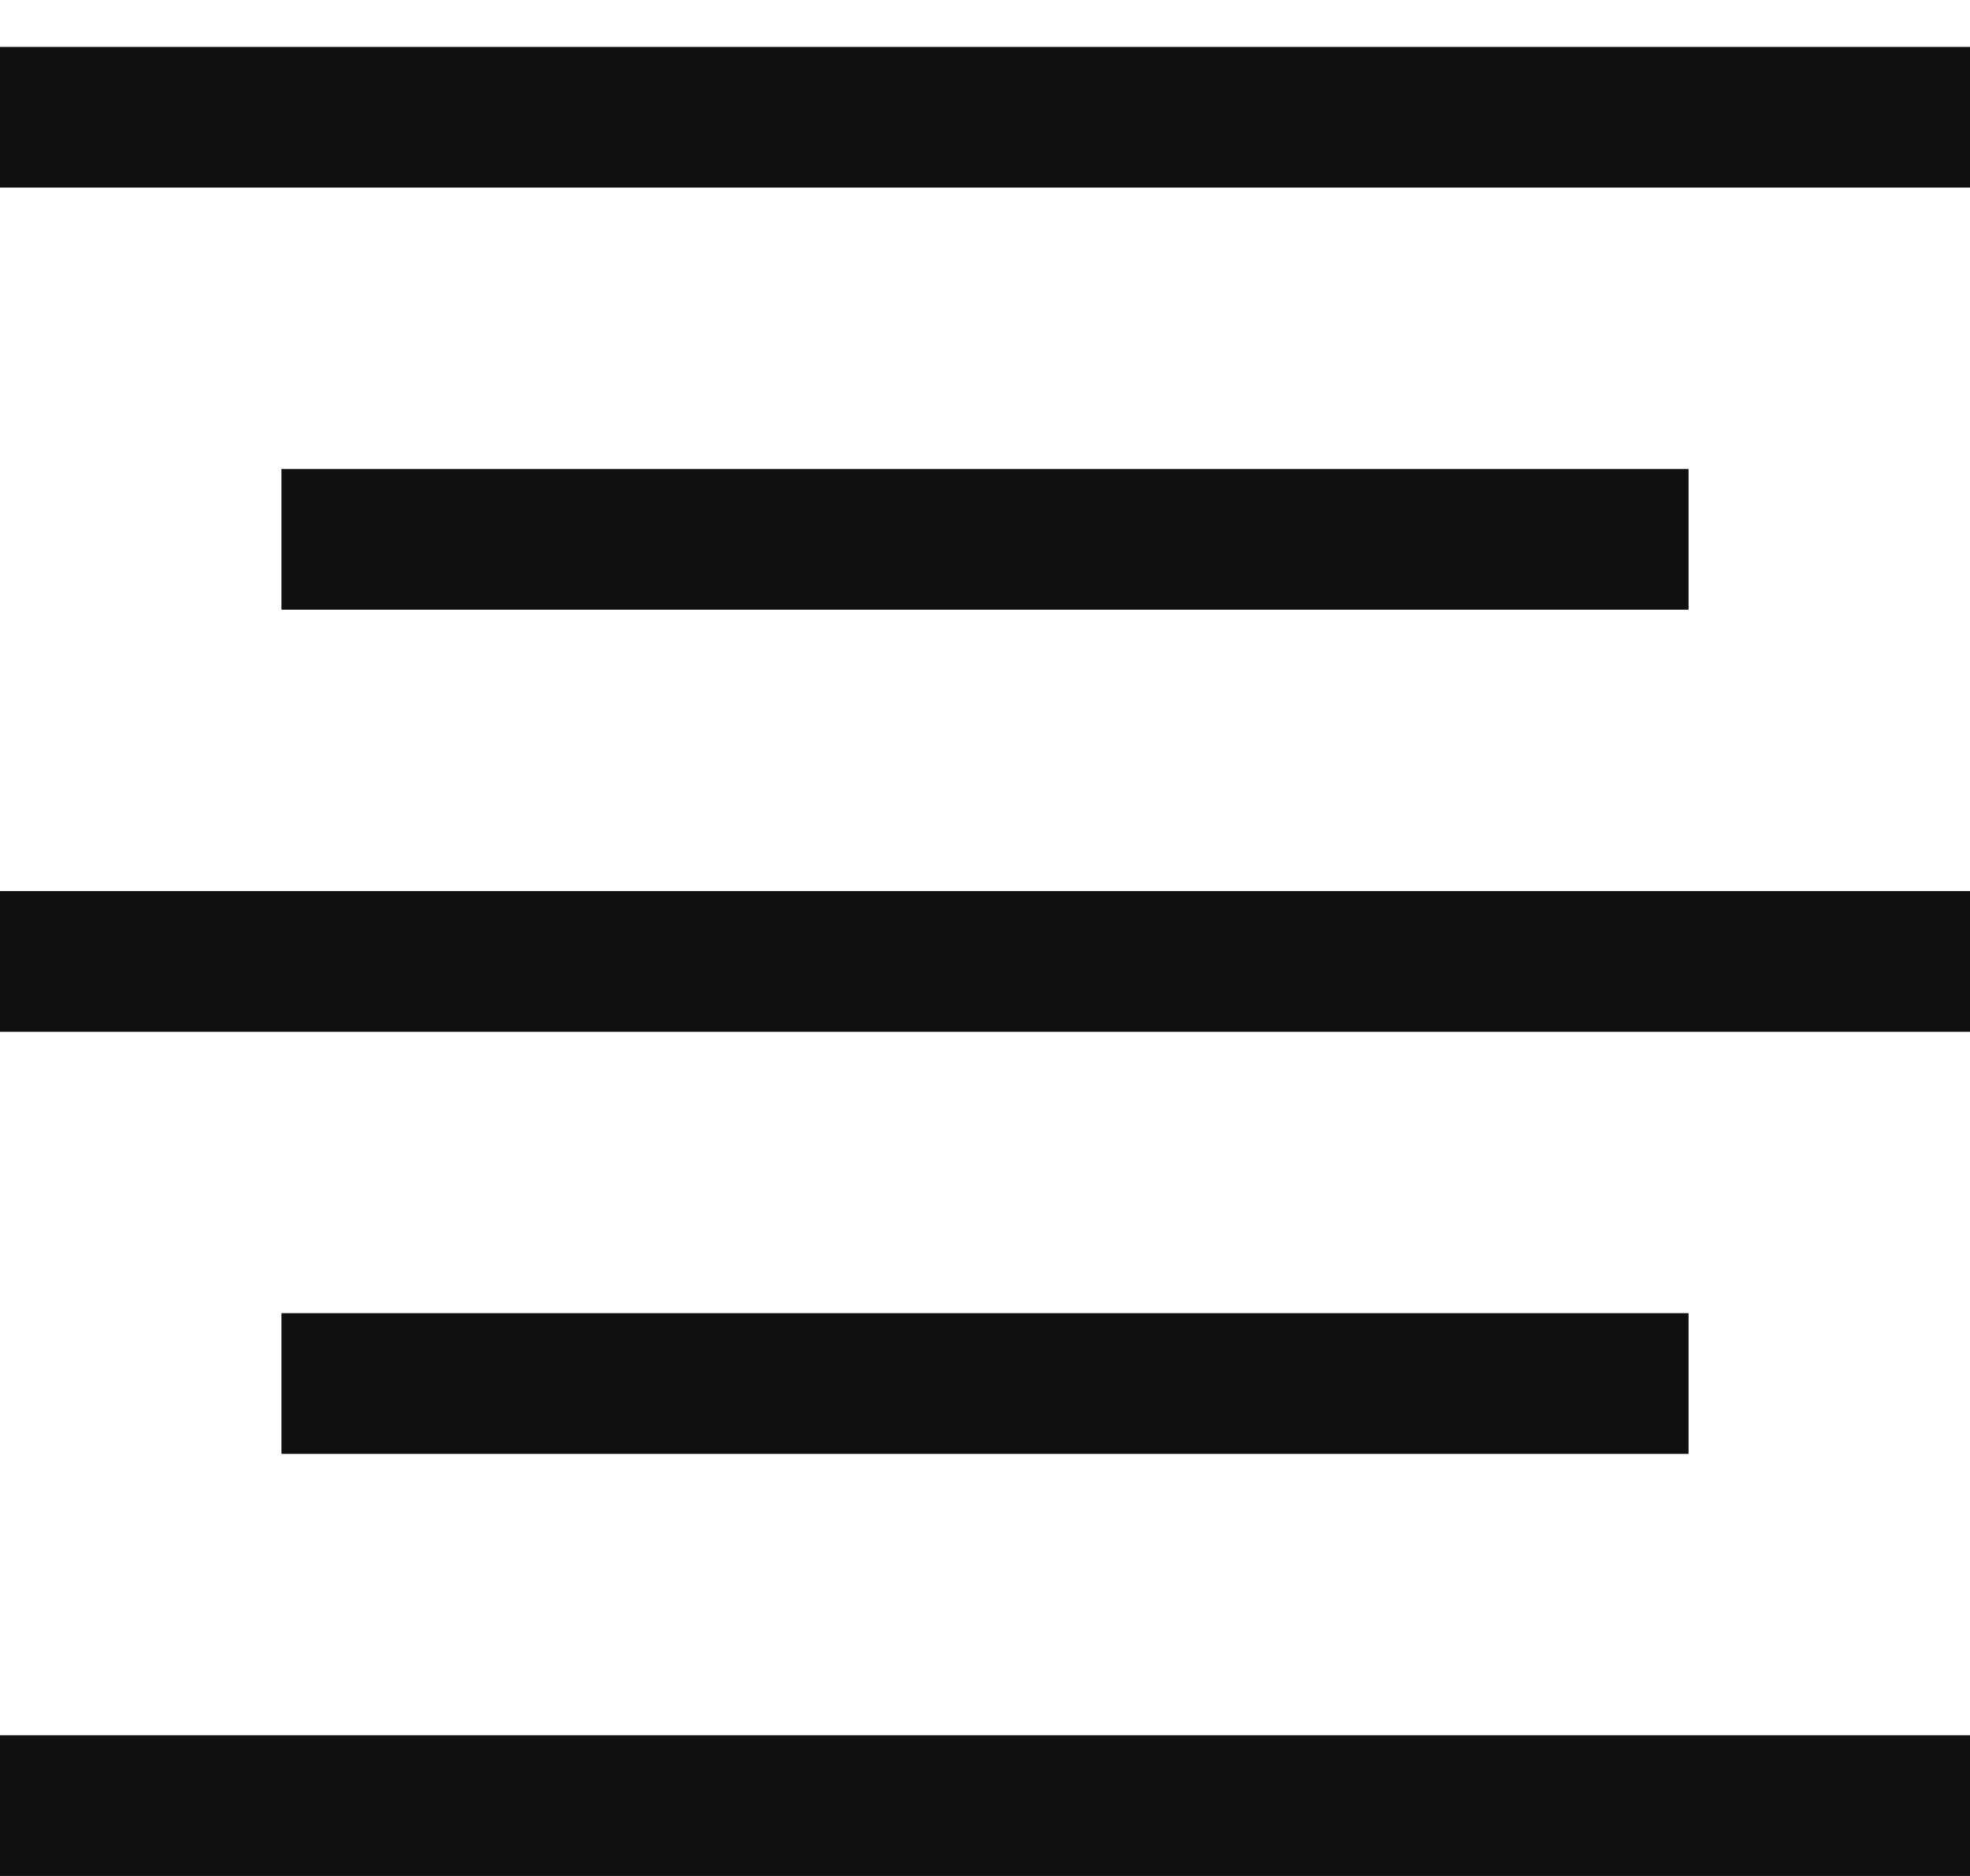<svg width="21" height="20" fill="none" xmlns="http://www.w3.org/2000/svg">
  <path d="M21 .5H0V2h21V.5ZM18 5H3v1.5h15V5Zm0 9H3v1.5h15V14Zm3 4.5H0V20h21v-1.5Zm0-9H0V11h21V9.5Z" fill="#101010"/>
</svg>
